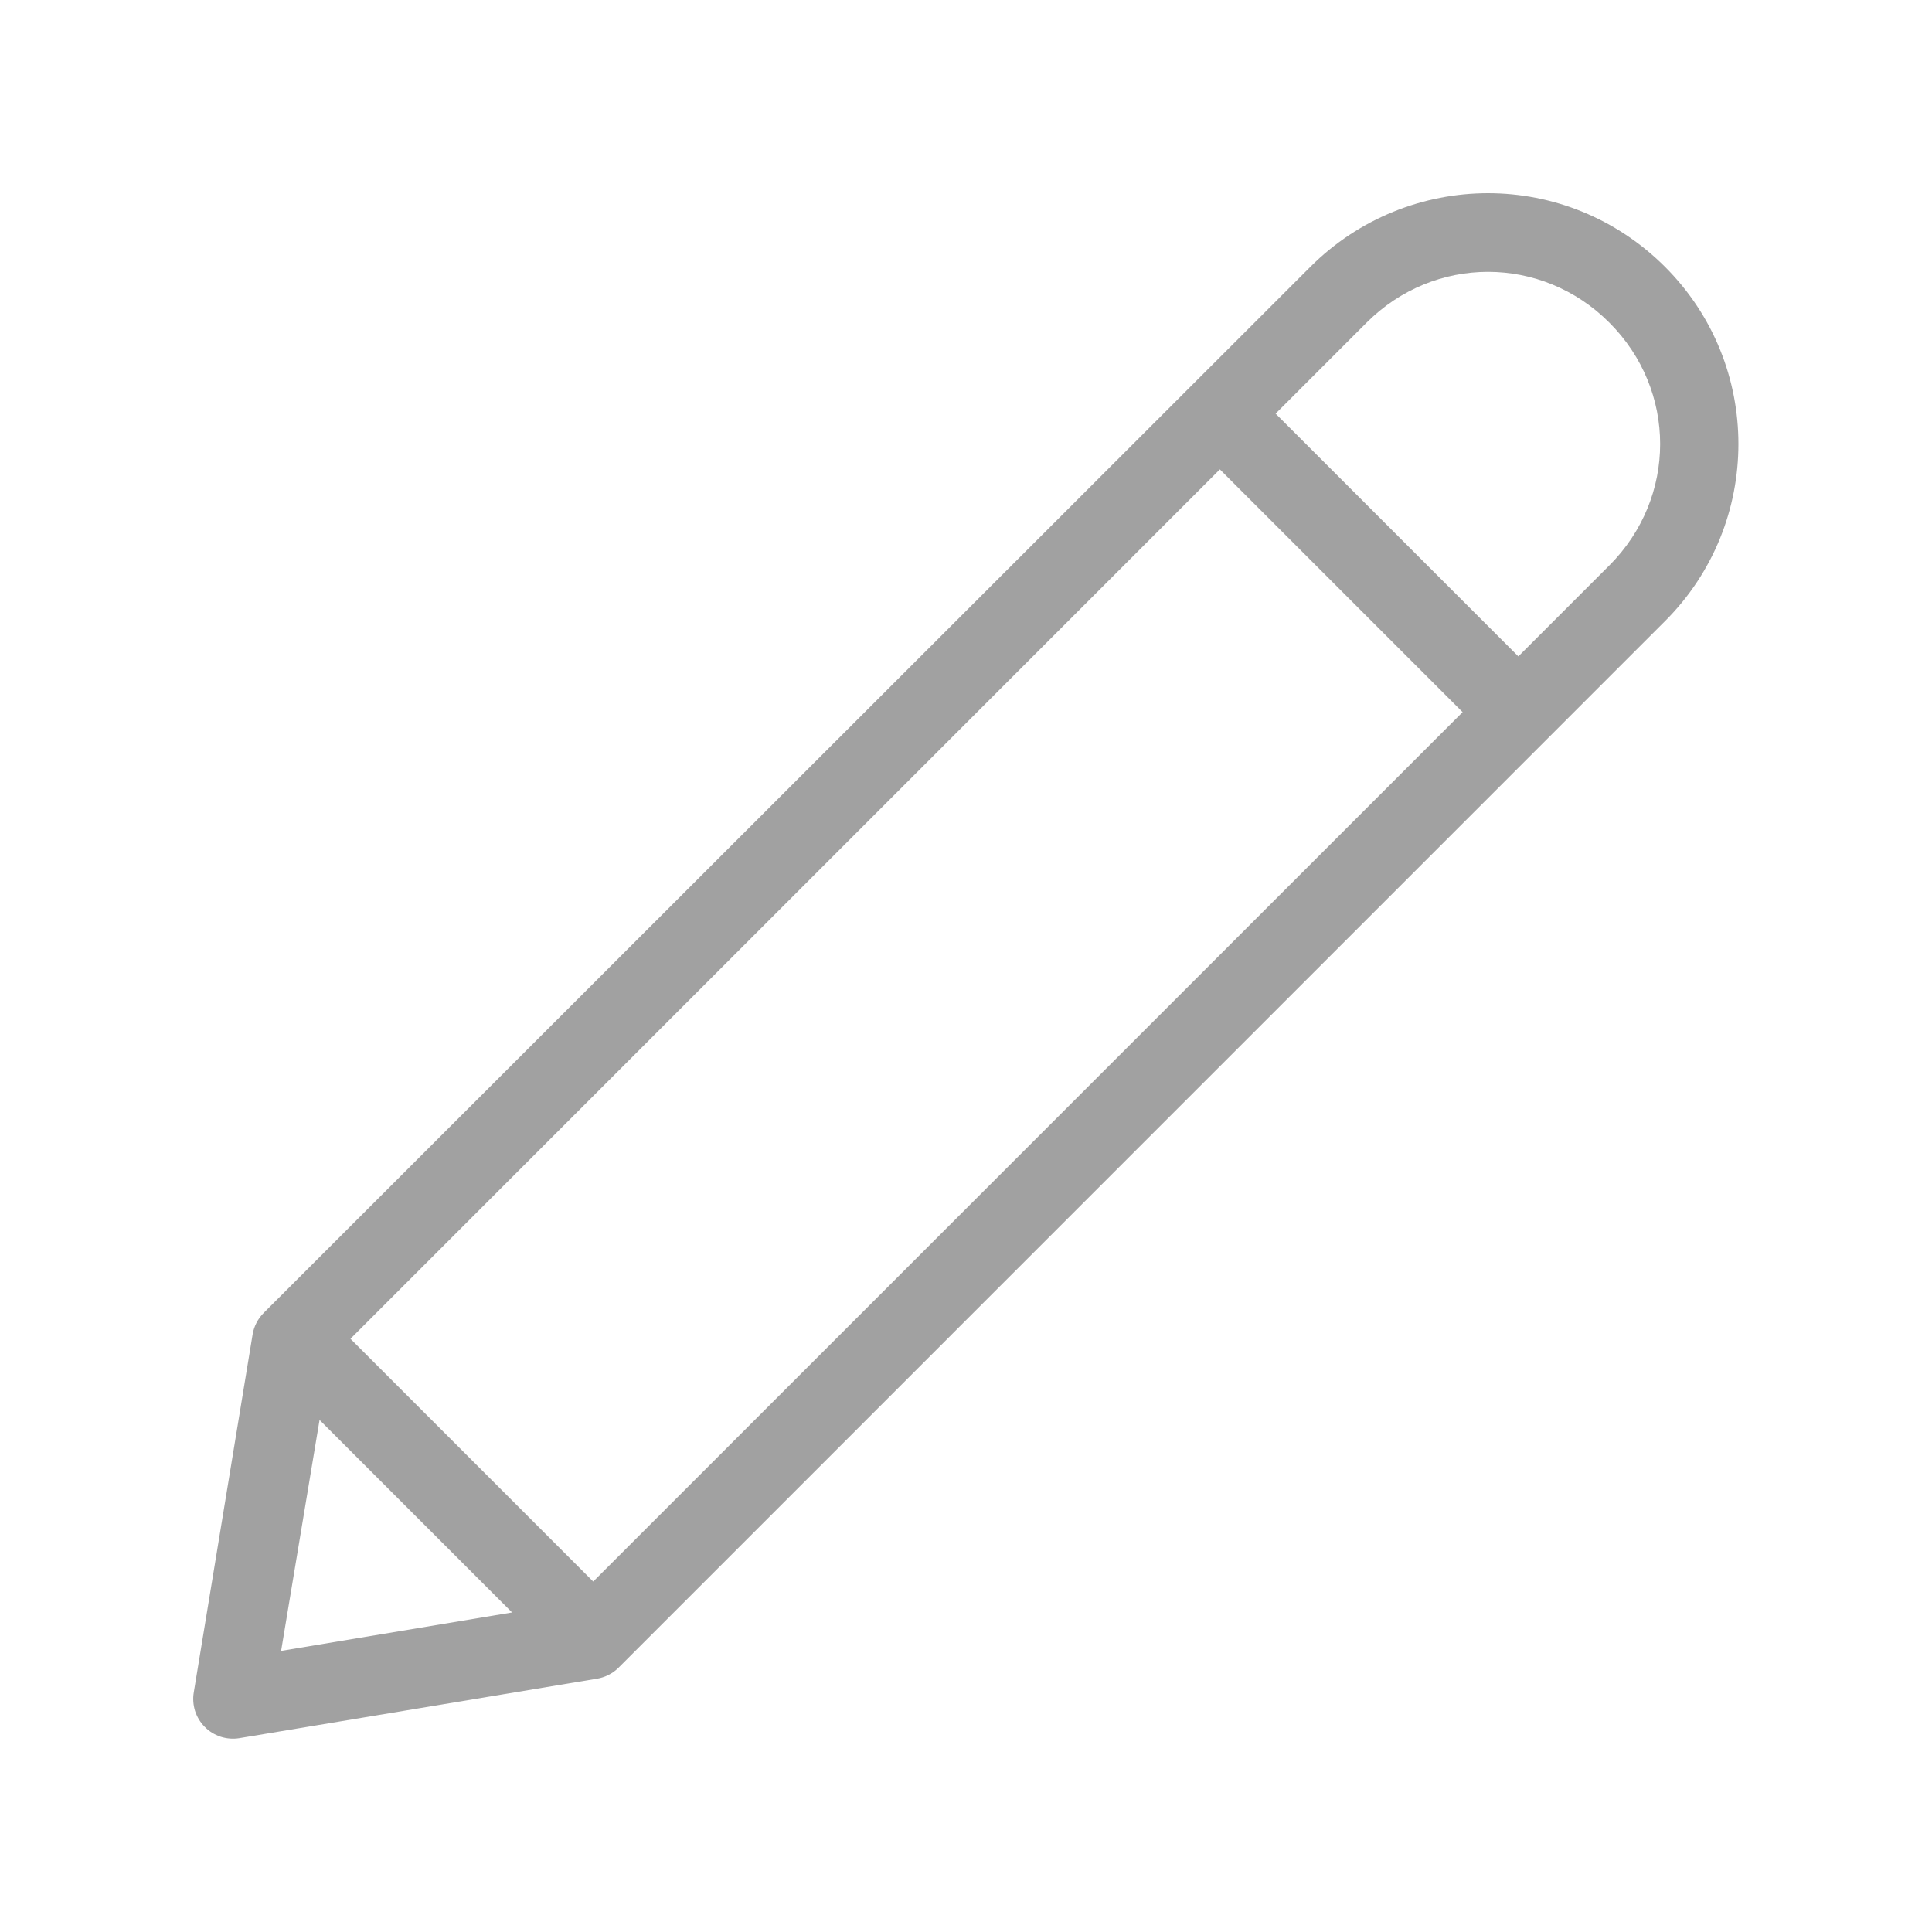 <svg width="20" height="20" viewBox="0 0 20 20" fill="none" xmlns="http://www.w3.org/2000/svg">
<path d="M15.404 2C14.739 2 14.07 2.257 13.564 2.763L2.731 13.59C2.67 13.651 2.629 13.729 2.615 13.814L2.006 17.519C1.995 17.583 2 17.649 2.019 17.711C2.039 17.773 2.073 17.83 2.119 17.876C2.164 17.923 2.221 17.957 2.282 17.978C2.344 17.998 2.41 18.004 2.474 17.994L6.179 17.378C6.264 17.364 6.343 17.324 6.404 17.263L17.237 6.429C18.249 5.417 18.249 3.775 17.237 2.763C16.731 2.257 16.069 2 15.404 2ZM15.404 2.814C15.856 2.814 16.31 2.989 16.66 3.34C17.361 4.041 17.361 5.151 16.66 5.853L15.718 6.795L13.205 4.282L14.147 3.34C14.498 2.989 14.951 2.814 15.404 2.814ZM12.628 4.859L15.141 7.372L6.141 16.372L3.628 13.859L12.628 4.859ZM3.308 14.699L5.301 16.692L2.91 17.09L3.308 14.699Z" fill="#A1A1A1"/>
</svg>
